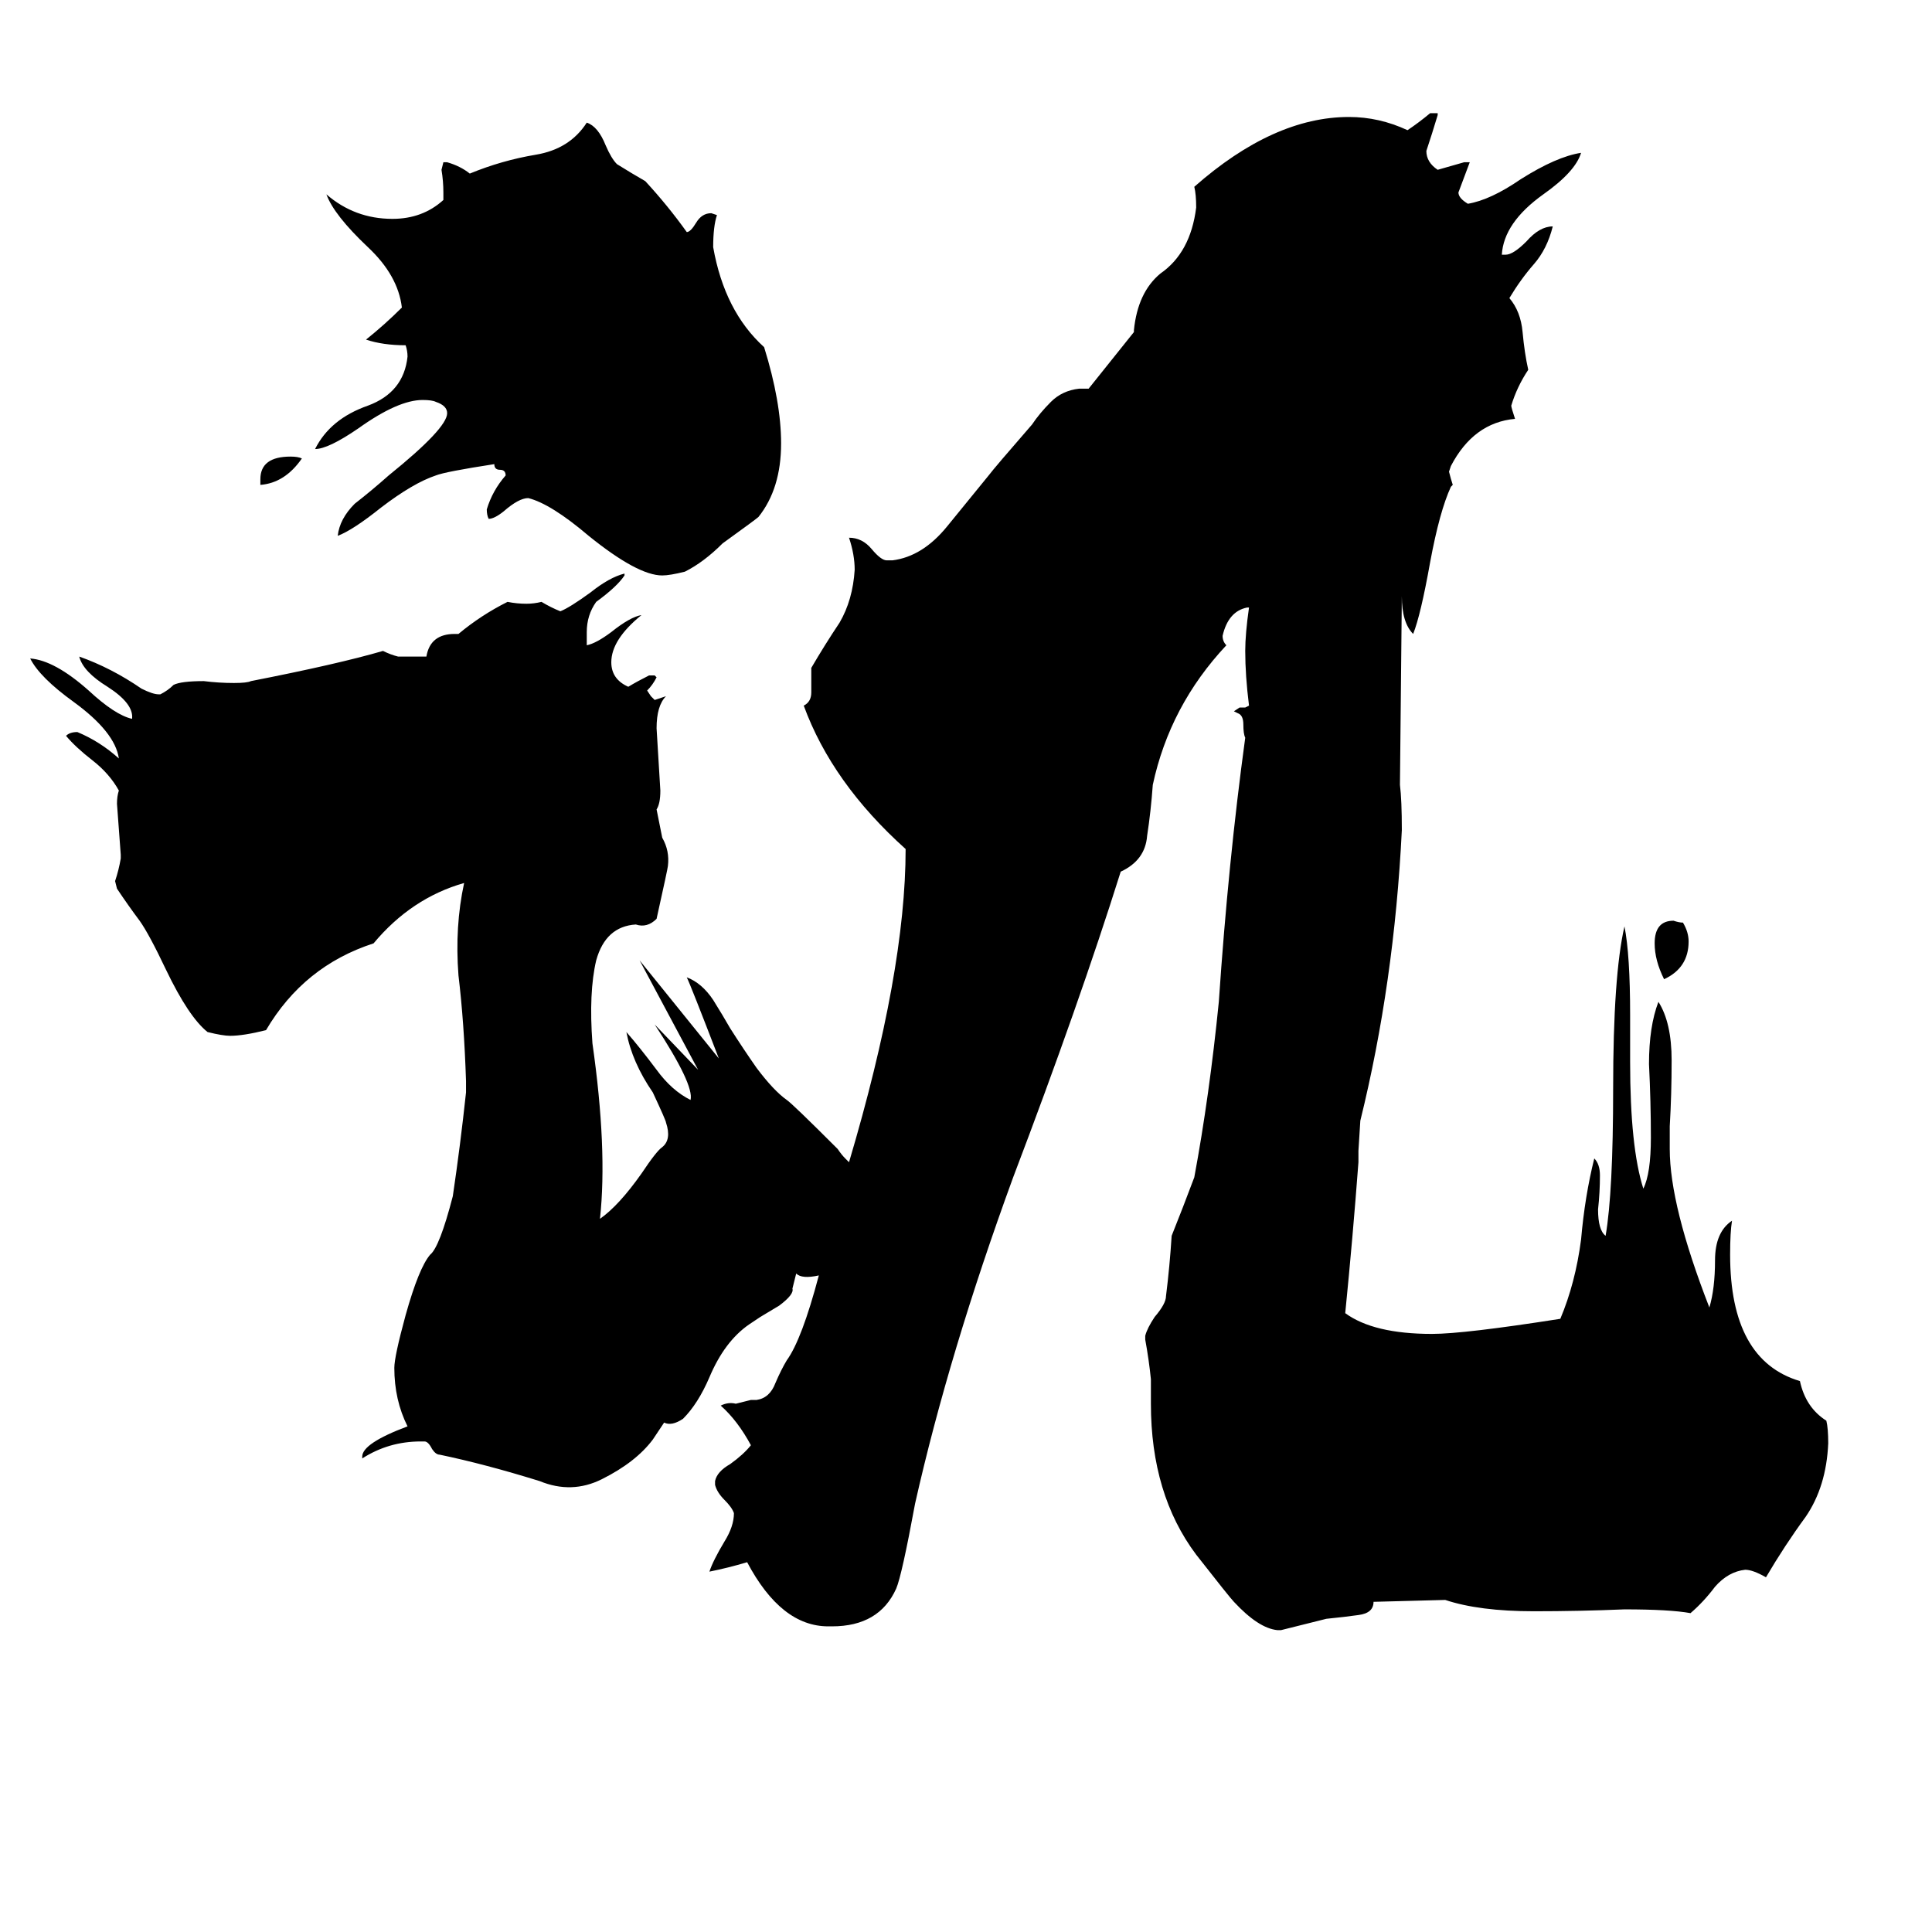 <svg xmlns="http://www.w3.org/2000/svg" viewBox="0 -800 1024 1024">
	<path fill="#000000" d="M160 -557Q151 -544 138 -543V-546Q138 -558 154 -558Q158 -558 160 -557ZM414 -565Q414 -541 402 -526Q401 -525 383 -512Q373 -502 363 -497Q355 -495 351 -495Q338 -495 312 -516Q292 -533 280 -536Q275 -536 267 -529Q262 -525 259 -525Q258 -527 258 -530Q261 -540 268 -548Q268 -551 265 -551Q262 -551 262 -554Q236 -550 231 -548Q219 -544 202 -531Q187 -519 179 -516Q180 -525 188 -533Q197 -540 206 -548Q237 -573 237 -581Q237 -585 231 -587Q229 -588 224 -588Q211 -588 190 -573Q174 -562 167 -562Q175 -578 195 -585Q214 -592 216 -611Q216 -614 215 -617Q203 -617 194 -620Q204 -628 213 -637Q211 -654 195 -669Q177 -686 173 -697Q188 -684 208 -684Q224 -684 235 -694V-698Q235 -704 234 -710L235 -714H237Q244 -712 249 -708Q266 -715 284 -718Q302 -721 311 -735Q317 -733 321 -723Q324 -716 327 -713Q335 -708 342 -704Q354 -691 364 -677Q366 -677 369 -682Q372 -687 377 -687L380 -686Q378 -680 378 -669Q384 -635 405 -616Q414 -587 414 -565ZM895 -301Q895 -287 882 -281Q877 -291 877 -300Q877 -312 887 -312Q890 -311 892 -311Q895 -306 895 -301ZM450 -184Q480 -285 480 -350Q441 -385 426 -426Q430 -428 430 -433V-446Q437 -458 445 -470Q452 -482 453 -498Q453 -506 450 -515Q457 -515 462 -509Q467 -503 470 -503H473Q489 -505 502 -521Q515 -537 524 -548Q527 -552 547 -575Q551 -581 557 -587Q563 -593 572 -594H577L601 -624V-625Q603 -645 615 -655Q631 -666 634 -690Q634 -697 633 -701Q675 -738 715 -738Q731 -738 746 -731Q752 -735 758 -740H762V-739Q759 -729 756 -720Q756 -714 762 -710Q769 -712 776 -714H779Q776 -706 773 -698Q773 -695 778 -692Q790 -694 806 -705Q825 -717 838 -719Q835 -709 818 -697Q797 -682 796 -665H798Q802 -665 809 -672Q816 -680 823 -680Q820 -668 813 -660Q806 -652 800 -642Q806 -635 807 -624Q808 -613 810 -604Q804 -595 801 -585Q801 -584 803 -578Q781 -576 769 -553L768 -550Q769 -546 770 -543L769 -542Q763 -529 758 -502Q753 -474 749 -464Q743 -470 743 -484L742 -384Q743 -376 743 -360Q739 -279 721 -206L720 -190V-184Q717 -144 713 -104Q728 -93 759 -93Q776 -93 827 -101Q835 -120 838 -143Q840 -166 845 -186Q848 -183 848 -177Q848 -168 847 -159Q847 -148 851 -145Q855 -168 855 -223Q855 -283 861 -309Q864 -294 864 -262V-237Q864 -192 871 -170Q875 -178 875 -197Q875 -216 874 -236Q874 -256 879 -269Q886 -258 886 -238Q886 -220 885 -203V-191Q885 -161 906 -107Q909 -117 909 -132Q909 -147 918 -153Q917 -147 917 -135Q917 -79 954 -68Q957 -54 968 -47Q969 -43 969 -35Q968 -12 957 4Q946 19 936 36Q929 32 925 32Q916 33 909 41Q903 49 896 55Q885 53 861 53Q837 54 813 54Q784 54 766 48L728 49Q728 55 720 56Q713 57 703 58Q691 61 679 64H677Q667 63 654 49Q652 47 634 24Q610 -8 610 -56V-69Q609 -79 607 -90V-92Q608 -96 612 -102Q618 -109 618 -113Q620 -129 621 -145Q627 -160 633 -176Q641 -219 646 -269Q651 -343 660 -409Q659 -411 659 -416Q659 -421 656 -422L654 -423L657 -425H660L662 -426Q660 -442 660 -455Q660 -464 662 -478H661Q651 -476 648 -463Q648 -460 650 -458Q620 -426 611 -384Q610 -370 608 -357Q607 -344 594 -338Q572 -268 537 -176Q503 -83 485 -3Q478 35 475 42Q466 62 441 62H439Q414 62 396 28Q386 31 376 33Q378 27 384 17Q389 9 389 2Q388 -1 384 -5Q380 -9 379 -13V-15Q380 -20 387 -24Q394 -29 398 -34Q391 -47 382 -55Q386 -57 390 -56Q394 -57 398 -58H401Q408 -59 411 -67Q414 -74 417 -79Q425 -90 434 -124Q425 -122 422 -125L420 -117Q421 -114 413 -108Q408 -105 403 -102L397 -98Q384 -89 376 -70Q370 -56 362 -48Q356 -44 352 -46L346 -37Q337 -25 319 -16Q303 -8 286 -15Q257 -24 233 -29Q231 -29 229 -32Q227 -36 225 -36H223Q206 -36 192 -27V-28Q192 -35 216 -44Q209 -58 209 -75Q209 -81 215 -103Q222 -128 228 -135Q233 -139 240 -166Q244 -193 247 -221Q247 -224 247 -227Q246 -258 243 -283Q241 -309 246 -332Q218 -324 198 -300Q161 -288 141 -254Q129 -251 122 -251Q118 -251 110 -253Q100 -261 88 -286Q79 -305 74 -312Q68 -320 62 -329L61 -333Q63 -339 64 -345V-347Q63 -360 62 -374Q62 -378 63 -381Q58 -390 49 -397Q40 -404 35 -410Q37 -412 41 -412Q53 -407 63 -398Q61 -412 39 -428Q21 -441 16 -451Q29 -450 47 -434Q61 -421 70 -419Q71 -427 57 -436Q44 -444 42 -452Q59 -446 75 -435Q81 -432 84 -432H85Q89 -434 92 -437Q96 -439 108 -439Q116 -438 124 -438Q131 -438 133 -439Q179 -448 203 -455Q207 -453 211 -452H226Q228 -464 241 -464H243Q255 -474 269 -481Q274 -480 279 -480Q283 -480 287 -481Q292 -478 297 -476Q302 -478 313 -486Q323 -494 331 -496V-495Q327 -489 316 -481Q311 -474 311 -465Q311 -461 311 -458Q316 -459 324 -465Q334 -473 340 -474Q324 -461 324 -449Q324 -440 333 -436Q338 -439 344 -442H347L348 -441Q346 -437 343 -434L345 -431L347 -429Q350 -430 353 -431Q348 -426 348 -414Q349 -397 350 -381Q350 -374 348 -371L351 -356Q355 -349 354 -341Q354 -340 348 -313Q343 -308 337 -310Q321 -309 316 -291Q312 -274 314 -247Q322 -191 318 -154Q328 -161 340 -178Q348 -190 351 -192Q356 -196 353 -205Q353 -206 346 -221Q335 -237 332 -253Q339 -245 348 -233Q356 -222 366 -217Q368 -225 347 -257L370 -233L339 -291L381 -239Q366 -278 364 -282Q372 -279 378 -270Q383 -262 387 -255Q394 -244 401 -234Q410 -222 417 -217Q420 -215 444 -191Q446 -188 448 -186Z"/>
</svg>
